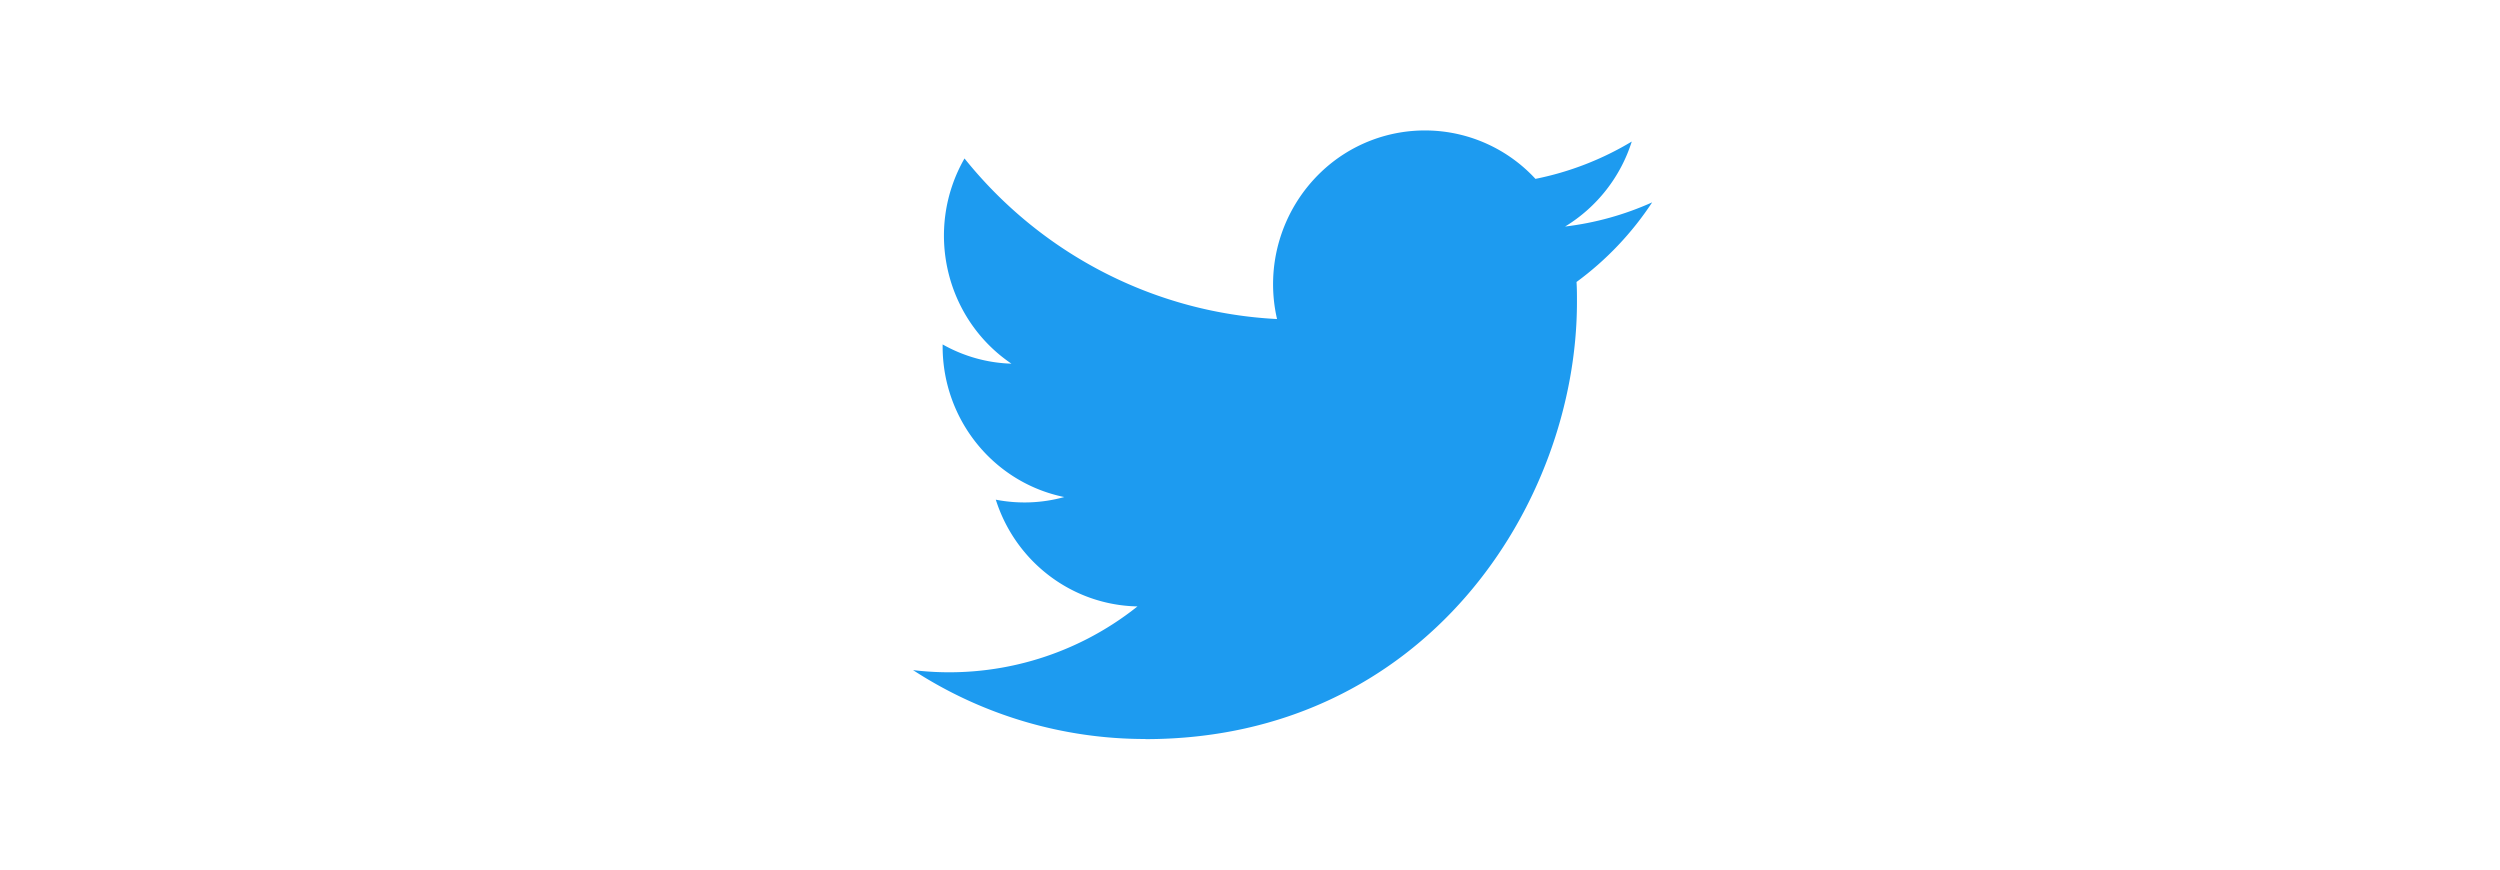 <svg width="115" height="40" viewBox="0 0 115 40" xmlns="http://www.w3.org/2000/svg">
    <path d="M72.52 12.97c.02.304.02.608.02.915C72.54 23.226 65.523 34 52.692 34v-.006A19.556 19.556 0 0 1 42 30.825a13.889 13.889 0 0 0 10.324-2.93c-2.985-.057-5.603-2.03-6.517-4.91a6.863 6.863 0 0 0 3.15-.121c-3.255-.667-5.596-3.564-5.596-6.93v-.09c.97.548 2.055.852 3.165.885-3.065-2.076-4.01-6.208-2.159-9.44 3.542 4.417 8.767 7.102 14.377 7.387a7.135 7.135 0 0 1 2.018-6.755 6.918 6.918 0 0 1 9.869.307 13.885 13.885 0 0 0 4.43-1.717 7.08 7.08 0 0 1-3.067 3.91A13.729 13.729 0 0 0 76 9.308a14.279 14.279 0 0 1-3.48 3.663z" fill="#1D9BF0" fill-rule="nonzero"/>
</svg>

